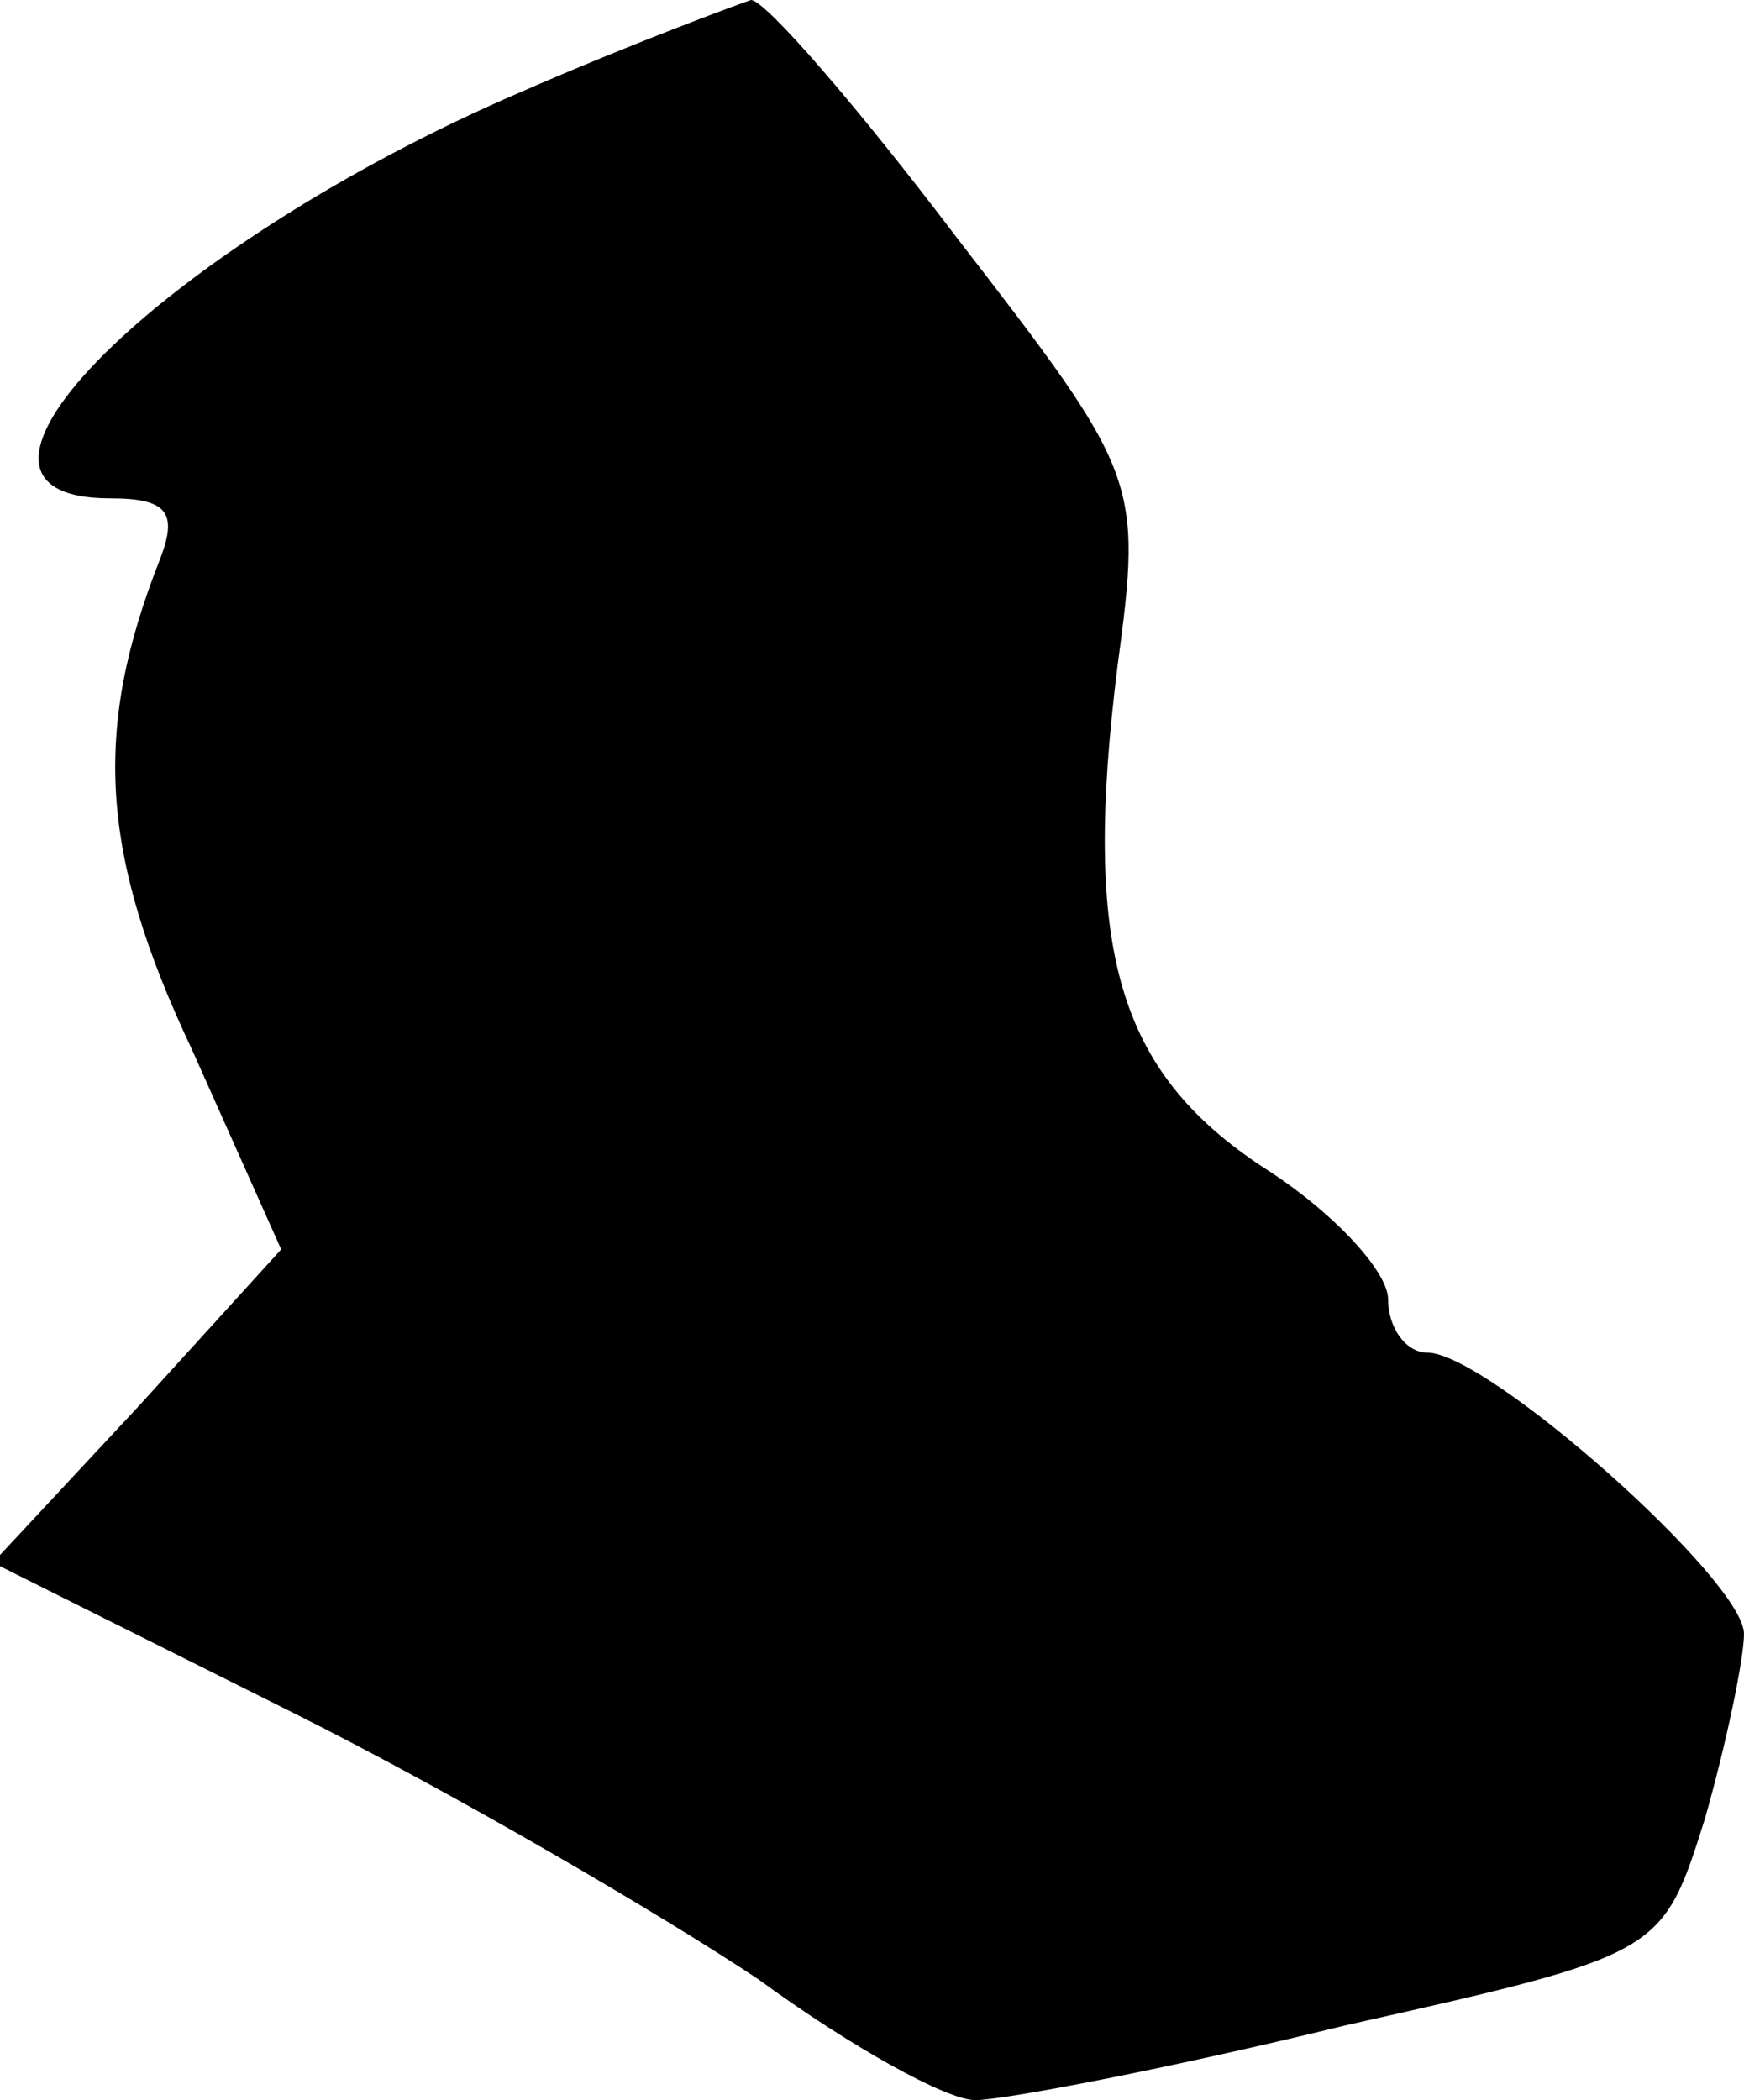 <?xml version="1.0" standalone="no"?>
<!DOCTYPE svg PUBLIC "-//W3C//DTD SVG 20010904//EN"
 "http://www.w3.org/TR/2001/REC-SVG-20010904/DTD/svg10.dtd">
<svg version="1.0" xmlns="http://www.w3.org/2000/svg"
 width="49pt" height="59pt" viewBox="0 0 49 59"
 preserveAspectRatio="xMidYMid meet">
<g transform="translate(0,59) scale(0.1,-0.1)"
fill="#000000" stroke="none">
<path fill="#000000" stroke="none" d="M146 564 c-100 -43 -172 -114 -115
-114 16 0 19 -4 14 -17 -19 -48 -17 -83 9 -138 l25 -56 -40 -44 -41 -44 84
-42 c46 -23 104 -57 131 -75 26 -19 53 -34 61 -34 8 0 55 9 104 21 89 20 89
20 101 58 6 21 11 45 11 52 0 15 -72 79 -89 79 -6 0 -11 7 -11 15 0 8 -16 25
-35 37 -41 27 -51 61 -41 141 7 52 6 54 -45 120 -28 37 -54 67 -58 67 -3 -1
-33 -12 -65 -26z"/>
</g>
</svg>
